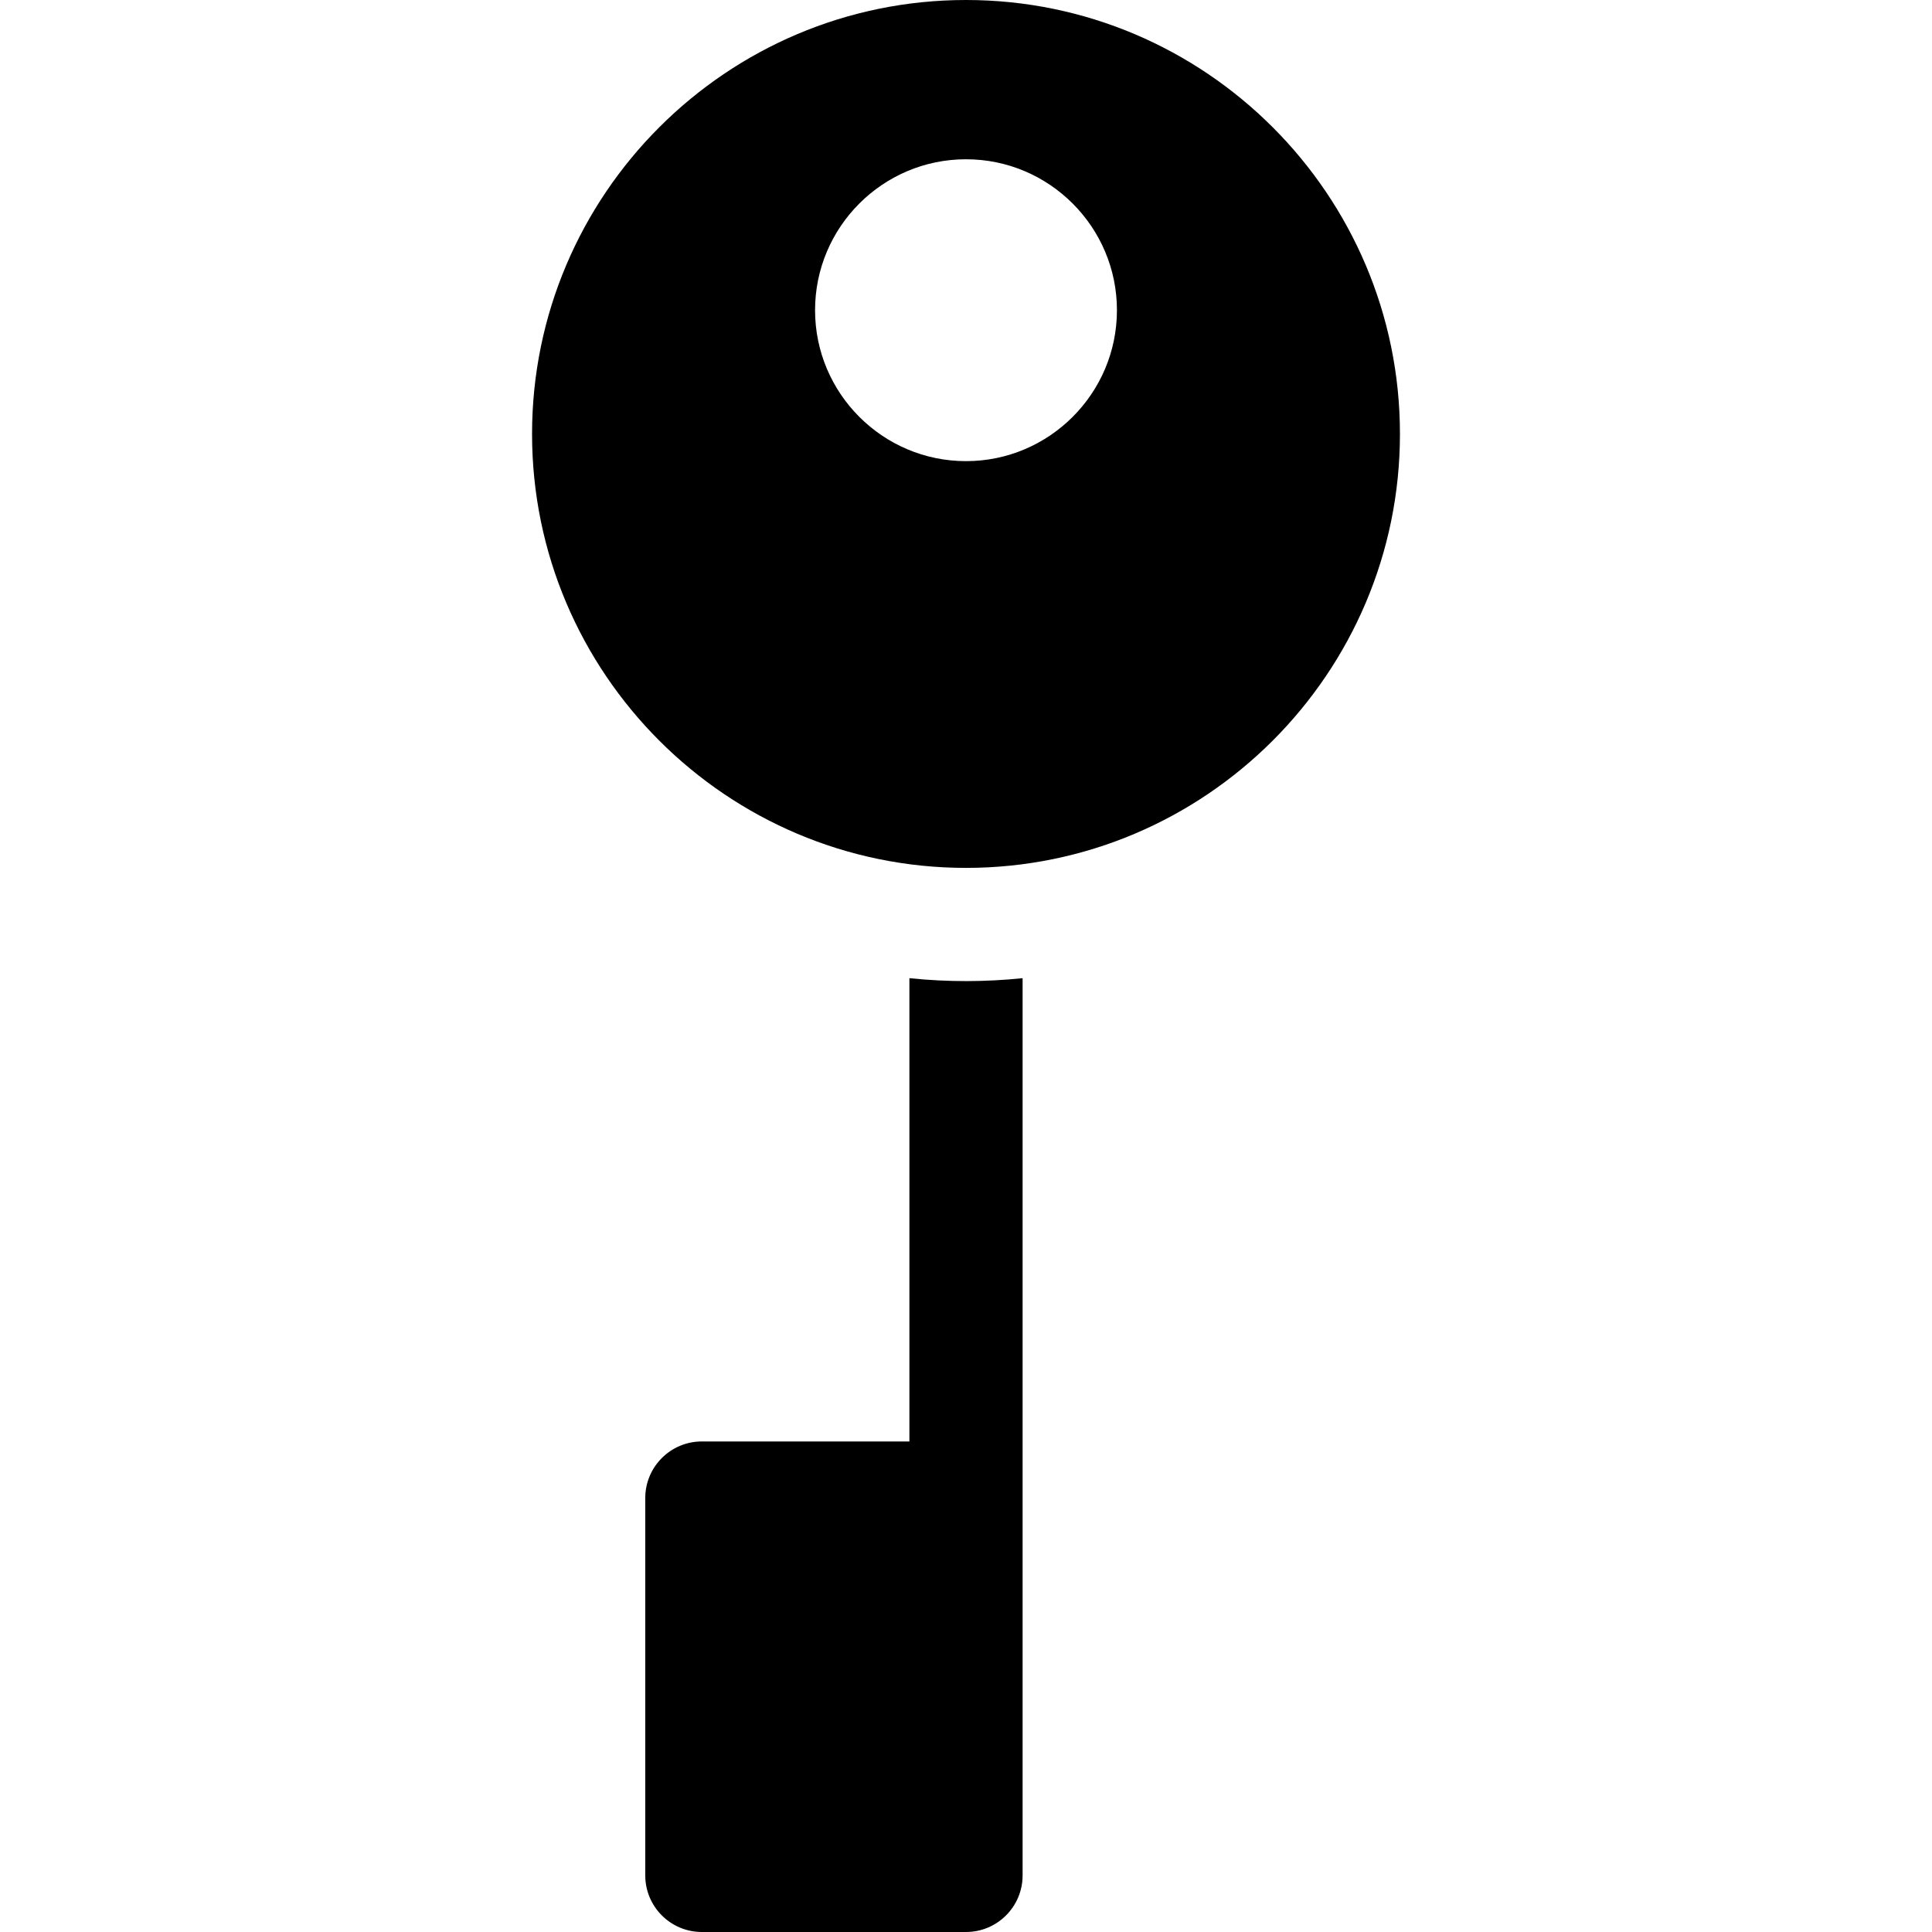 <?xml version="1.0" encoding="iso-8859-1"?>
<!-- Generator: Adobe Illustrator 19.0.0, SVG Export Plug-In . SVG Version: 6.00 Build 0)  -->
<svg xmlns="http://www.w3.org/2000/svg" xmlns:xlink="http://www.w3.org/1999/xlink" version="1.1" id="Layer_1" x="0px" y="0px" viewBox="0 0 512 512" style="enable-background:new 0 0 512 512;" xml:space="preserve">
<g>
	<g>
		<path d="M256,0c-63.411,0-115,51.589-115,115s51.589,115,115,115s115-51.589,115-115S319.411,0,256,0z M256,122.207    c-22.056,0-40-17.944-40-40c0-22.056,17.944-40,40-40c22.056,0,40,17.944,40,40C296,104.263,278.056,122.207,256,122.207z"/>
	</g>
</g>
<g>
	<g>
		<path d="M241,259.228V382h-55c-8.284,0-15,6.716-15,15v100c0,8.284,6.716,15,15,15h70c8.284,0,15-6.716,15-15V397V259.228    C261.3,260.229,251.248,260.286,241,259.228z"/>
	</g>
</g>
<g>
</g>
<g>
</g>
<g>
</g>
<g>
</g>
<g>
</g>
<g>
</g>
<g>
</g>
<g>
</g>
<g>
</g>
<g>
</g>
<g>
</g>
<g>
</g>
<g>
</g>
<g>
</g>
<g>
</g>
</svg>
